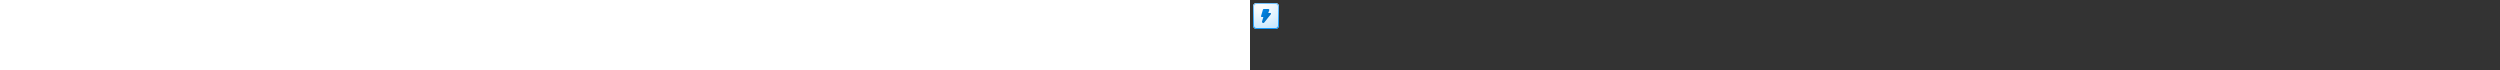 <?xml version="1.0" encoding="utf-8"?><svg xmlns="http://www.w3.org/2000/svg" width="100%" height="70" fill="currentColor" preserveAspectRatio="xMidYMid meet"><rect width="100%" height="100%" fill="#333333" stroke="none"/><path fill="url(#icon-4b73347627acc196__icon-a5df293bcc865716__a)" d="M3 6.5A3.5 3.5 0 0 1 6.5 3h19A3.5 3.5 0 0 1 29 6.5v19a3.5 3.5 0 0 1-3.5 3.5h-19A3.5 3.5 0 0 1 3 25.5v-19Z" /><path fill="url(#icon-a95d7ccb892e16ca__icon-0711940b19789ee1__b)" fill-opacity=".2" d="M3 6.5A3.5 3.5 0 0 1 6.5 3h19A3.5 3.5 0 0 1 29 6.5v19a3.5 3.5 0 0 1-3.5 3.5h-19A3.5 3.5 0 0 1 3 25.5v-19Z" /><path fill="url(#icon-a65cfd3392183c1a__icon-1b3ba4e99201a8dd__c)" fill-rule="evenodd" d="M25.5 4h-19A2.5 2.5 0 0 0 4 6.5v19A2.5 2.5 0 0 0 6.5 28h19a2.5 2.5 0 0 0 2.5-2.5v-19A2.5 2.5 0 0 0 25.5 4Zm-19-1A3.5 3.5 0 0 0 3 6.5v19A3.5 3.5 0 0 0 6.5 29h19a3.5 3.5 0 0 0 3.5-3.5v-19A3.5 3.5 0 0 0 25.5 3h-19Z" clip-rule="evenodd" /><path fill="url(#icon-c82c426ed1eb9077__icon-df829114d41ebde9__d)" d="M12.915 9.714A1 1 0 0 1 13.873 9h4.406a1 1 0 0 1 .936 1.351L18.222 13h2.03a.75.75 0 0 1 .586 1.217l-6.607 8.3c-.854 1.073-2.562.188-2.178-1.128L13.333 17H11.75a.75.75 0 0 1-.718-.964l1.883-6.322Z" /><defs><linearGradient id="icon-4b73347627acc196__icon-a5df293bcc865716__a" x1="10.222" x2="13.511" y1="3" y2="29.311" gradientUnits="userSpaceOnUse"><stop stop-color="#FFFFFF" /><stop offset="1" stop-color="#D7EEFF" /></linearGradient><linearGradient id="icon-a65cfd3392183c1a__icon-1b3ba4e99201a8dd__c" x1="11.396" x2="14.897" y1="3" y2="29.256" gradientUnits="userSpaceOnUse"><stop stop-color="#77C5FF" /><stop offset="1" stop-color="#119AFF" /></linearGradient><linearGradient id="icon-c82c426ed1eb9077__icon-df829114d41ebde9__d" x1="10.999" x2="24.241" y1="9" y2="18.465" gradientUnits="userSpaceOnUse"><stop stop-color="#008AF0" /><stop offset="1" stop-color="#0064AE" /></linearGradient><radialGradient id="icon-a95d7ccb892e16ca__icon-0711940b19789ee1__b" cx="0" cy="0" r="1" gradientTransform="rotate(56.31 -3.476 15.448) scale(24.738 21.408)" gradientUnits="userSpaceOnUse"><stop offset=".177" stop-color="#FFFFFF" /><stop offset="1" stop-color="#71C2FF" /></radialGradient></defs></svg>